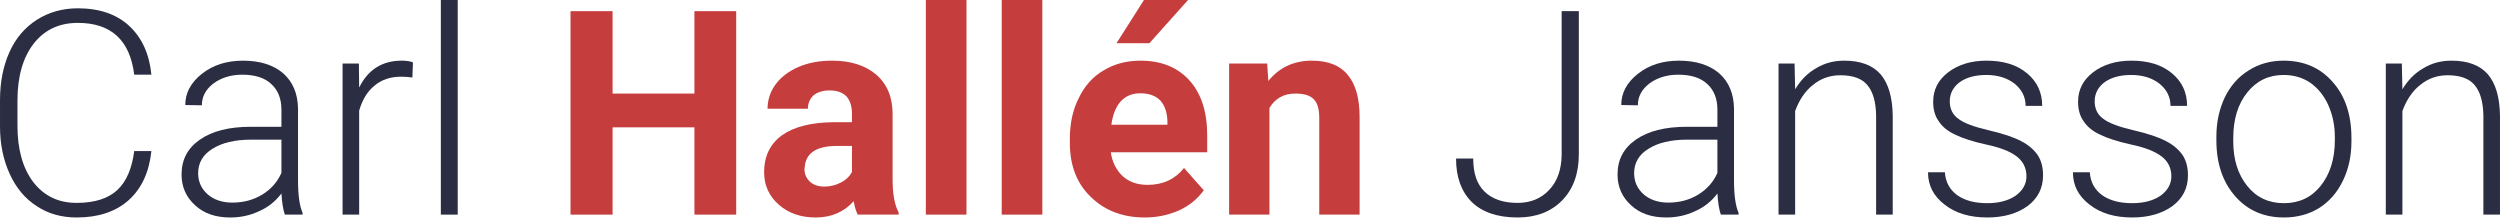<?xml version="1.0" encoding="UTF-8" standalone="no"?>
<!DOCTYPE svg PUBLIC "-//W3C//DTD SVG 1.1//EN" "http://www.w3.org/Graphics/SVG/1.1/DTD/svg11.dtd">
<svg width="100%" height="100%" viewBox="0 0 1305 114" version="1.1" xmlns="http://www.w3.org/2000/svg" xmlns:xlink="http://www.w3.org/1999/xlink" xml:space="preserve" xmlns:serif="http://www.serif.com/" style="fill-rule:evenodd;clip-rule:evenodd;stroke-linejoin:round;stroke-miterlimit:2;">
    <g transform="matrix(1,0,0,1,-121.115,-102.718)">
        <g transform="matrix(1,0,0,1,14.56,30.75)">
            <g transform="matrix(149.377,0,0,149.377,97,184)">
                <path d="M0.593,-0.222C0.585,-0.147 0.558,-0.09 0.513,-0.05C0.468,-0.01 0.407,0.01 0.332,0.01C0.279,0.01 0.232,-0.003 0.192,-0.03C0.151,-0.056 0.12,-0.094 0.098,-0.142C0.076,-0.19 0.064,-0.245 0.064,-0.308L0.064,-0.4C0.064,-0.463 0.075,-0.519 0.097,-0.568C0.119,-0.617 0.151,-0.654 0.193,-0.681C0.234,-0.707 0.282,-0.721 0.336,-0.721C0.412,-0.721 0.472,-0.7 0.516,-0.659C0.56,-0.618 0.586,-0.561 0.593,-0.489L0.533,-0.489C0.518,-0.61 0.452,-0.67 0.336,-0.67C0.271,-0.67 0.22,-0.646 0.182,-0.598C0.144,-0.549 0.125,-0.483 0.125,-0.398L0.125,-0.311C0.125,-0.229 0.143,-0.163 0.18,-0.114C0.218,-0.065 0.268,-0.041 0.332,-0.041C0.394,-0.041 0.442,-0.056 0.474,-0.086C0.506,-0.116 0.525,-0.161 0.533,-0.222L0.593,-0.222Z" style="fill:rgb(43,45,66);fill-rule:nonzero;"/>
            </g>
            <g transform="matrix(149.377,0,0,149.377,194.007,184)">
                <path d="M0.41,-0C0.404,-0.017 0.4,-0.041 0.398,-0.074C0.378,-0.047 0.352,-0.026 0.32,-0.012C0.288,0.003 0.255,0.01 0.219,0.01C0.168,0.01 0.127,-0.004 0.096,-0.033C0.065,-0.061 0.049,-0.097 0.049,-0.14C0.049,-0.192 0.07,-0.232 0.113,-0.262C0.156,-0.292 0.215,-0.307 0.292,-0.307L0.398,-0.307L0.398,-0.367C0.398,-0.405 0.386,-0.435 0.363,-0.456C0.34,-0.478 0.306,-0.489 0.261,-0.489C0.221,-0.489 0.187,-0.478 0.16,-0.458C0.133,-0.437 0.12,-0.412 0.12,-0.382L0.062,-0.383C0.062,-0.425 0.081,-0.461 0.12,-0.492C0.159,-0.523 0.207,-0.538 0.264,-0.538C0.323,-0.538 0.37,-0.523 0.404,-0.494C0.438,-0.464 0.455,-0.423 0.456,-0.371L0.456,-0.121C0.456,-0.069 0.461,-0.031 0.472,-0.006L0.472,-0L0.41,-0ZM0.226,-0.042C0.265,-0.042 0.3,-0.051 0.331,-0.07C0.362,-0.089 0.384,-0.114 0.398,-0.146L0.398,-0.262L0.293,-0.262C0.235,-0.262 0.19,-0.251 0.157,-0.23C0.124,-0.21 0.107,-0.181 0.107,-0.145C0.107,-0.115 0.118,-0.091 0.14,-0.071C0.162,-0.052 0.191,-0.042 0.226,-0.042Z" style="fill:rgb(43,45,66);fill-rule:nonzero;"/>
            </g>
            <g transform="matrix(149.377,0,0,149.377,274.02,184)">
                <path d="M0.32,-0.479C0.308,-0.481 0.295,-0.482 0.281,-0.482C0.244,-0.482 0.213,-0.472 0.188,-0.451C0.163,-0.431 0.145,-0.402 0.134,-0.363L0.134,-0L0.076,-0L0.076,-0.528L0.133,-0.528L0.134,-0.444C0.165,-0.507 0.215,-0.538 0.283,-0.538C0.299,-0.538 0.312,-0.536 0.322,-0.532L0.32,-0.479Z" style="fill:rgb(43,45,66);fill-rule:nonzero;"/>
            </g>
            <g transform="matrix(149.377,0,0,149.377,324.275,184)">
                <rect x="0.083" y="-0.75" width="0.059" height="0.75" style="fill:rgb(43,45,66);fill-rule:nonzero;"/>
            </g>
            <g transform="matrix(149.377,0,0,149.377,394.952,184)">
                <path d="M0.642,-0L0.496,-0L0.496,-0.305L0.21,-0.305L0.21,-0L0.063,-0L0.063,-0.711L0.21,-0.711L0.21,-0.423L0.496,-0.423L0.496,-0.711L0.642,-0.711L0.642,-0Z" style="fill:rgb(198,61,61);fill-rule:nonzero;"/>
            </g>
            <g transform="matrix(149.377,0,0,149.377,500.493,184)">
                <path d="M0.36,-0C0.354,-0.013 0.349,-0.028 0.346,-0.047C0.312,-0.009 0.268,0.01 0.213,0.01C0.161,0.01 0.118,-0.005 0.084,-0.035C0.05,-0.065 0.033,-0.103 0.033,-0.148C0.033,-0.204 0.054,-0.247 0.095,-0.277C0.137,-0.307 0.197,-0.322 0.275,-0.323L0.34,-0.323L0.34,-0.353C0.34,-0.377 0.334,-0.397 0.322,-0.412C0.309,-0.426 0.289,-0.434 0.262,-0.434C0.238,-0.434 0.22,-0.428 0.206,-0.417C0.193,-0.405 0.186,-0.389 0.186,-0.37L0.045,-0.37C0.045,-0.4 0.054,-0.429 0.073,-0.455C0.092,-0.481 0.119,-0.501 0.153,-0.516C0.188,-0.531 0.227,-0.538 0.27,-0.538C0.335,-0.538 0.386,-0.522 0.425,-0.489C0.463,-0.456 0.482,-0.41 0.482,-0.351L0.482,-0.122C0.482,-0.072 0.489,-0.034 0.503,-0.008L0.503,-0L0.36,-0ZM0.244,-0.098C0.264,-0.098 0.284,-0.103 0.301,-0.112C0.319,-0.121 0.332,-0.134 0.34,-0.149L0.34,-0.24L0.288,-0.24C0.217,-0.24 0.179,-0.216 0.175,-0.167L0.174,-0.159C0.174,-0.141 0.181,-0.127 0.193,-0.115C0.205,-0.104 0.222,-0.098 0.244,-0.098Z" style="fill:rgb(198,61,61);fill-rule:nonzero;"/>
            </g>
            <g transform="matrix(149.377,0,0,149.377,580.579,184)">
                <rect x="0.062" y="-0.75" width="0.142" height="0.75" style="fill:rgb(198,61,61);fill-rule:nonzero;"/>
            </g>
            <g transform="matrix(149.377,0,0,149.377,620.184,184)">
                <rect x="0.062" y="-0.75" width="0.142" height="0.75" style="fill:rgb(198,61,61);fill-rule:nonzero;"/>
            </g>
            <g transform="matrix(149.377,0,0,149.377,659.789,184)">
                <path d="M0.297,0.01C0.22,0.01 0.157,-0.014 0.108,-0.062C0.059,-0.109 0.035,-0.172 0.035,-0.251L0.035,-0.265C0.035,-0.318 0.045,-0.366 0.066,-0.407C0.086,-0.449 0.115,-0.482 0.153,-0.504C0.191,-0.527 0.234,-0.538 0.282,-0.538C0.354,-0.538 0.411,-0.515 0.452,-0.47C0.494,-0.424 0.515,-0.36 0.515,-0.276L0.515,-0.218L0.178,-0.218C0.183,-0.184 0.197,-0.156 0.219,-0.135C0.242,-0.114 0.271,-0.104 0.307,-0.104C0.361,-0.104 0.403,-0.124 0.434,-0.163L0.503,-0.085C0.482,-0.056 0.454,-0.032 0.417,-0.015C0.381,0.001 0.341,0.01 0.297,0.01ZM0.281,-0.424C0.253,-0.424 0.231,-0.415 0.213,-0.396C0.196,-0.377 0.185,-0.35 0.18,-0.314L0.376,-0.314L0.376,-0.326C0.375,-0.357 0.367,-0.381 0.351,-0.399C0.334,-0.416 0.311,-0.424 0.281,-0.424ZM0.294,-0.75L0.448,-0.75L0.313,-0.599L0.198,-0.599L0.294,-0.75Z" style="fill:rgb(198,61,61);fill-rule:nonzero;"/>
            </g>
            <g transform="matrix(149.377,0,0,149.377,740.532,184)">
                <path d="M0.184,-0.528L0.188,-0.467C0.226,-0.514 0.277,-0.538 0.34,-0.538C0.396,-0.538 0.438,-0.522 0.465,-0.489C0.493,-0.456 0.507,-0.407 0.507,-0.341L0.507,-0L0.366,-0L0.366,-0.338C0.366,-0.368 0.36,-0.39 0.347,-0.403C0.334,-0.417 0.312,-0.423 0.282,-0.423C0.242,-0.423 0.212,-0.406 0.192,-0.373L0.192,-0L0.051,-0L0.051,-0.528L0.184,-0.528Z" style="fill:rgb(198,61,61);fill-rule:nonzero;"/>
            </g>
            <g transform="matrix(149.377,0,0,149.377,861.39,184)">
                <path d="M0.404,-0.711L0.464,-0.711L0.464,-0.211C0.464,-0.144 0.445,-0.09 0.406,-0.05C0.367,-0.01 0.315,0.01 0.25,0.01C0.181,0.01 0.127,-0.008 0.09,-0.044C0.053,-0.081 0.035,-0.131 0.035,-0.196L0.095,-0.196C0.095,-0.144 0.108,-0.106 0.135,-0.08C0.162,-0.054 0.2,-0.041 0.25,-0.041C0.295,-0.041 0.332,-0.056 0.36,-0.086C0.389,-0.116 0.403,-0.157 0.404,-0.208L0.404,-0.711Z" style="fill:rgb(43,45,66);fill-rule:nonzero;"/>
            </g>
            <g transform="matrix(149.377,0,0,149.377,943.591,184)">
                <path d="M0.41,-0C0.404,-0.017 0.4,-0.041 0.398,-0.074C0.378,-0.047 0.352,-0.026 0.32,-0.012C0.288,0.003 0.255,0.01 0.219,0.01C0.168,0.01 0.127,-0.004 0.096,-0.033C0.065,-0.061 0.049,-0.097 0.049,-0.14C0.049,-0.192 0.07,-0.232 0.113,-0.262C0.156,-0.292 0.215,-0.307 0.292,-0.307L0.398,-0.307L0.398,-0.367C0.398,-0.405 0.386,-0.435 0.363,-0.456C0.34,-0.478 0.306,-0.489 0.261,-0.489C0.221,-0.489 0.187,-0.478 0.16,-0.458C0.133,-0.437 0.12,-0.412 0.12,-0.382L0.062,-0.383C0.062,-0.425 0.081,-0.461 0.12,-0.492C0.159,-0.523 0.207,-0.538 0.264,-0.538C0.323,-0.538 0.37,-0.523 0.404,-0.494C0.438,-0.464 0.455,-0.423 0.456,-0.371L0.456,-0.121C0.456,-0.069 0.461,-0.031 0.472,-0.006L0.472,-0L0.41,-0ZM0.226,-0.042C0.265,-0.042 0.3,-0.051 0.331,-0.07C0.362,-0.089 0.384,-0.114 0.398,-0.146L0.398,-0.262L0.293,-0.262C0.235,-0.262 0.19,-0.251 0.157,-0.23C0.124,-0.21 0.107,-0.181 0.107,-0.145C0.107,-0.115 0.118,-0.091 0.14,-0.071C0.162,-0.052 0.191,-0.042 0.226,-0.042Z" style="fill:rgb(43,45,66);fill-rule:nonzero;"/>
            </g>
            <g transform="matrix(149.377,0,0,149.377,1023.6,184)">
                <path d="M0.132,-0.528L0.134,-0.438C0.154,-0.471 0.178,-0.495 0.208,-0.512C0.238,-0.53 0.27,-0.538 0.306,-0.538C0.363,-0.538 0.405,-0.522 0.433,-0.49C0.46,-0.458 0.474,-0.41 0.475,-0.347L0.475,-0L0.417,-0L0.417,-0.347C0.416,-0.394 0.406,-0.43 0.386,-0.453C0.367,-0.476 0.335,-0.487 0.292,-0.487C0.256,-0.487 0.224,-0.476 0.196,-0.453C0.168,-0.431 0.148,-0.4 0.134,-0.362L0.134,-0L0.076,-0L0.076,-0.528L0.132,-0.528Z" style="fill:rgb(43,45,66);fill-rule:nonzero;"/>
            </g>
            <g transform="matrix(149.377,0,0,149.377,1105.66,184)">
                <path d="M0.393,-0.134C0.393,-0.163 0.381,-0.187 0.358,-0.204C0.334,-0.222 0.299,-0.235 0.252,-0.245C0.206,-0.255 0.169,-0.267 0.143,-0.28C0.117,-0.292 0.098,-0.308 0.086,-0.327C0.073,-0.345 0.067,-0.368 0.067,-0.394C0.067,-0.436 0.084,-0.47 0.119,-0.497C0.154,-0.524 0.199,-0.538 0.253,-0.538C0.312,-0.538 0.359,-0.524 0.395,-0.494C0.43,-0.465 0.448,-0.427 0.448,-0.38L0.39,-0.38C0.39,-0.411 0.377,-0.437 0.351,-0.458C0.325,-0.478 0.292,-0.488 0.253,-0.488C0.215,-0.488 0.184,-0.48 0.16,-0.463C0.137,-0.446 0.125,-0.423 0.125,-0.396C0.125,-0.37 0.135,-0.349 0.155,-0.335C0.174,-0.32 0.209,-0.307 0.26,-0.295C0.312,-0.283 0.35,-0.27 0.376,-0.256C0.401,-0.243 0.42,-0.226 0.433,-0.207C0.445,-0.188 0.451,-0.165 0.451,-0.137C0.451,-0.093 0.433,-0.057 0.397,-0.03C0.361,-0.004 0.314,0.01 0.256,0.01C0.195,0.01 0.145,-0.005 0.107,-0.035C0.068,-0.065 0.049,-0.102 0.049,-0.148L0.108,-0.148C0.11,-0.114 0.125,-0.087 0.151,-0.068C0.178,-0.049 0.213,-0.04 0.256,-0.04C0.297,-0.04 0.33,-0.049 0.355,-0.066C0.38,-0.084 0.393,-0.107 0.393,-0.134Z" style="fill:rgb(43,45,66);fill-rule:nonzero;"/>
            </g>
            <g transform="matrix(149.377,0,0,149.377,1181.3,184)">
                <path d="M0.393,-0.134C0.393,-0.163 0.381,-0.187 0.358,-0.204C0.334,-0.222 0.299,-0.235 0.252,-0.245C0.206,-0.255 0.169,-0.267 0.143,-0.28C0.117,-0.292 0.098,-0.308 0.086,-0.327C0.073,-0.345 0.067,-0.368 0.067,-0.394C0.067,-0.436 0.084,-0.47 0.119,-0.497C0.154,-0.524 0.199,-0.538 0.253,-0.538C0.312,-0.538 0.359,-0.524 0.395,-0.494C0.43,-0.465 0.448,-0.427 0.448,-0.38L0.39,-0.38C0.39,-0.411 0.377,-0.437 0.351,-0.458C0.325,-0.478 0.292,-0.488 0.253,-0.488C0.215,-0.488 0.184,-0.48 0.16,-0.463C0.137,-0.446 0.125,-0.423 0.125,-0.396C0.125,-0.37 0.135,-0.349 0.155,-0.335C0.174,-0.32 0.209,-0.307 0.26,-0.295C0.312,-0.283 0.35,-0.27 0.376,-0.256C0.401,-0.243 0.42,-0.226 0.433,-0.207C0.445,-0.188 0.451,-0.165 0.451,-0.137C0.451,-0.093 0.433,-0.057 0.397,-0.03C0.361,-0.004 0.314,0.01 0.256,0.01C0.195,0.01 0.145,-0.005 0.107,-0.035C0.068,-0.065 0.049,-0.102 0.049,-0.148L0.108,-0.148C0.11,-0.114 0.125,-0.087 0.151,-0.068C0.178,-0.049 0.213,-0.04 0.256,-0.04C0.297,-0.04 0.33,-0.049 0.355,-0.066C0.38,-0.084 0.393,-0.107 0.393,-0.134Z" style="fill:rgb(43,45,66);fill-rule:nonzero;"/>
            </g>
            <g transform="matrix(149.377,0,0,149.377,1256.93,184)">
                <path d="M0.044,-0.272C0.044,-0.323 0.054,-0.368 0.073,-0.409C0.093,-0.45 0.121,-0.482 0.157,-0.504C0.193,-0.527 0.234,-0.538 0.279,-0.538C0.35,-0.538 0.407,-0.513 0.45,-0.464C0.494,-0.415 0.516,-0.349 0.516,-0.268L0.516,-0.256C0.516,-0.205 0.506,-0.159 0.486,-0.118C0.466,-0.077 0.439,-0.046 0.403,-0.023C0.367,-0.001 0.326,0.01 0.28,0.01C0.21,0.01 0.153,-0.015 0.11,-0.064C0.066,-0.114 0.044,-0.179 0.044,-0.26L0.044,-0.272ZM0.103,-0.256C0.103,-0.193 0.119,-0.141 0.152,-0.1C0.184,-0.06 0.227,-0.04 0.28,-0.04C0.333,-0.04 0.376,-0.06 0.408,-0.1C0.441,-0.141 0.458,-0.194 0.458,-0.261L0.458,-0.272C0.458,-0.312 0.45,-0.349 0.435,-0.383C0.42,-0.416 0.399,-0.442 0.372,-0.461C0.345,-0.479 0.314,-0.488 0.279,-0.488C0.227,-0.488 0.185,-0.468 0.152,-0.427C0.119,-0.386 0.103,-0.333 0.103,-0.267L0.103,-0.256Z" style="fill:rgb(43,45,66);fill-rule:nonzero;"/>
            </g>
            <g transform="matrix(149.377,0,0,149.377,1340.59,184)">
                <path d="M0.132,-0.528L0.134,-0.438C0.154,-0.471 0.178,-0.495 0.208,-0.512C0.238,-0.53 0.27,-0.538 0.306,-0.538C0.363,-0.538 0.405,-0.522 0.433,-0.49C0.46,-0.458 0.474,-0.41 0.475,-0.347L0.475,-0L0.417,-0L0.417,-0.347C0.416,-0.394 0.406,-0.43 0.386,-0.453C0.367,-0.476 0.335,-0.487 0.292,-0.487C0.256,-0.487 0.224,-0.476 0.196,-0.453C0.168,-0.431 0.148,-0.4 0.134,-0.362L0.134,-0L0.076,-0L0.076,-0.528L0.132,-0.528Z" style="fill:rgb(43,45,66);fill-rule:nonzero;"/>
            </g>
        </g>
    </g>
</svg>

